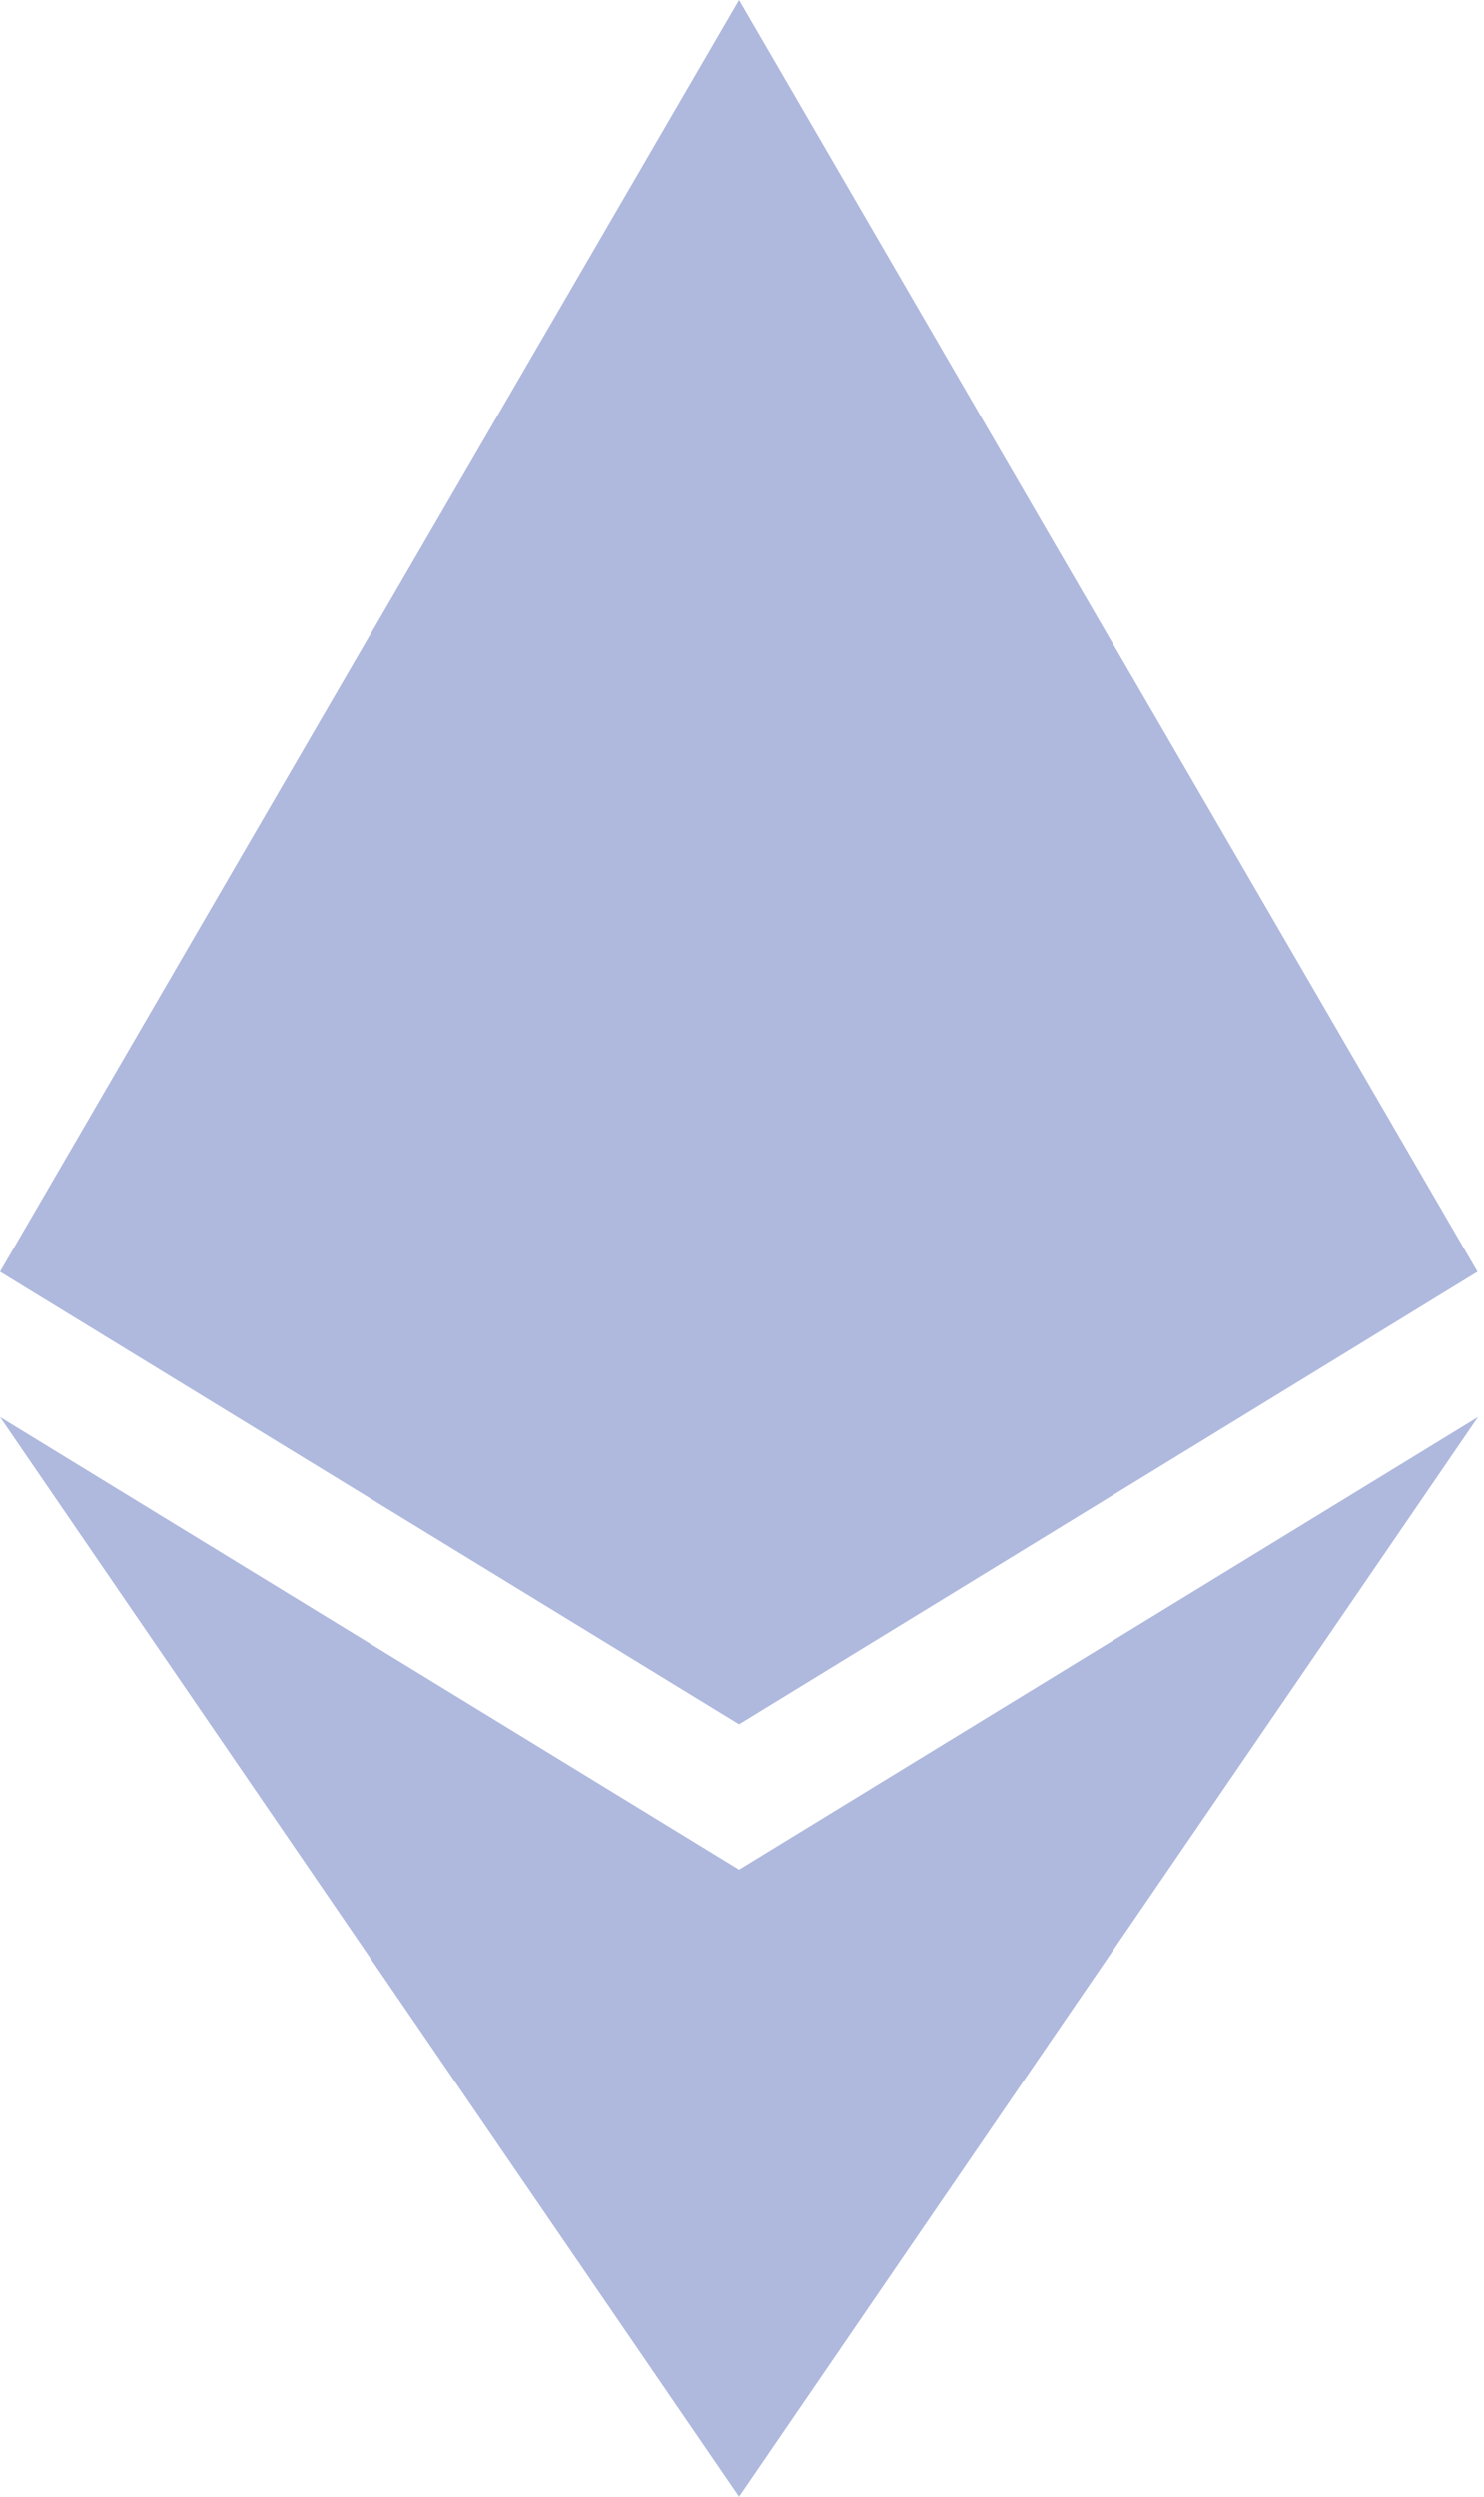 <svg width="22" height="37" viewBox="0 0 22 37" fill="none" xmlns="http://www.w3.org/2000/svg">
<path d="M21.904 18.847L10.956 25.553L0 18.847L10.956 0L21.904 18.847ZM10.956 27.707L0 21L10.956 37L21.912 21L10.956 27.707Z" fill="#AFB9DE"/>
</svg>
